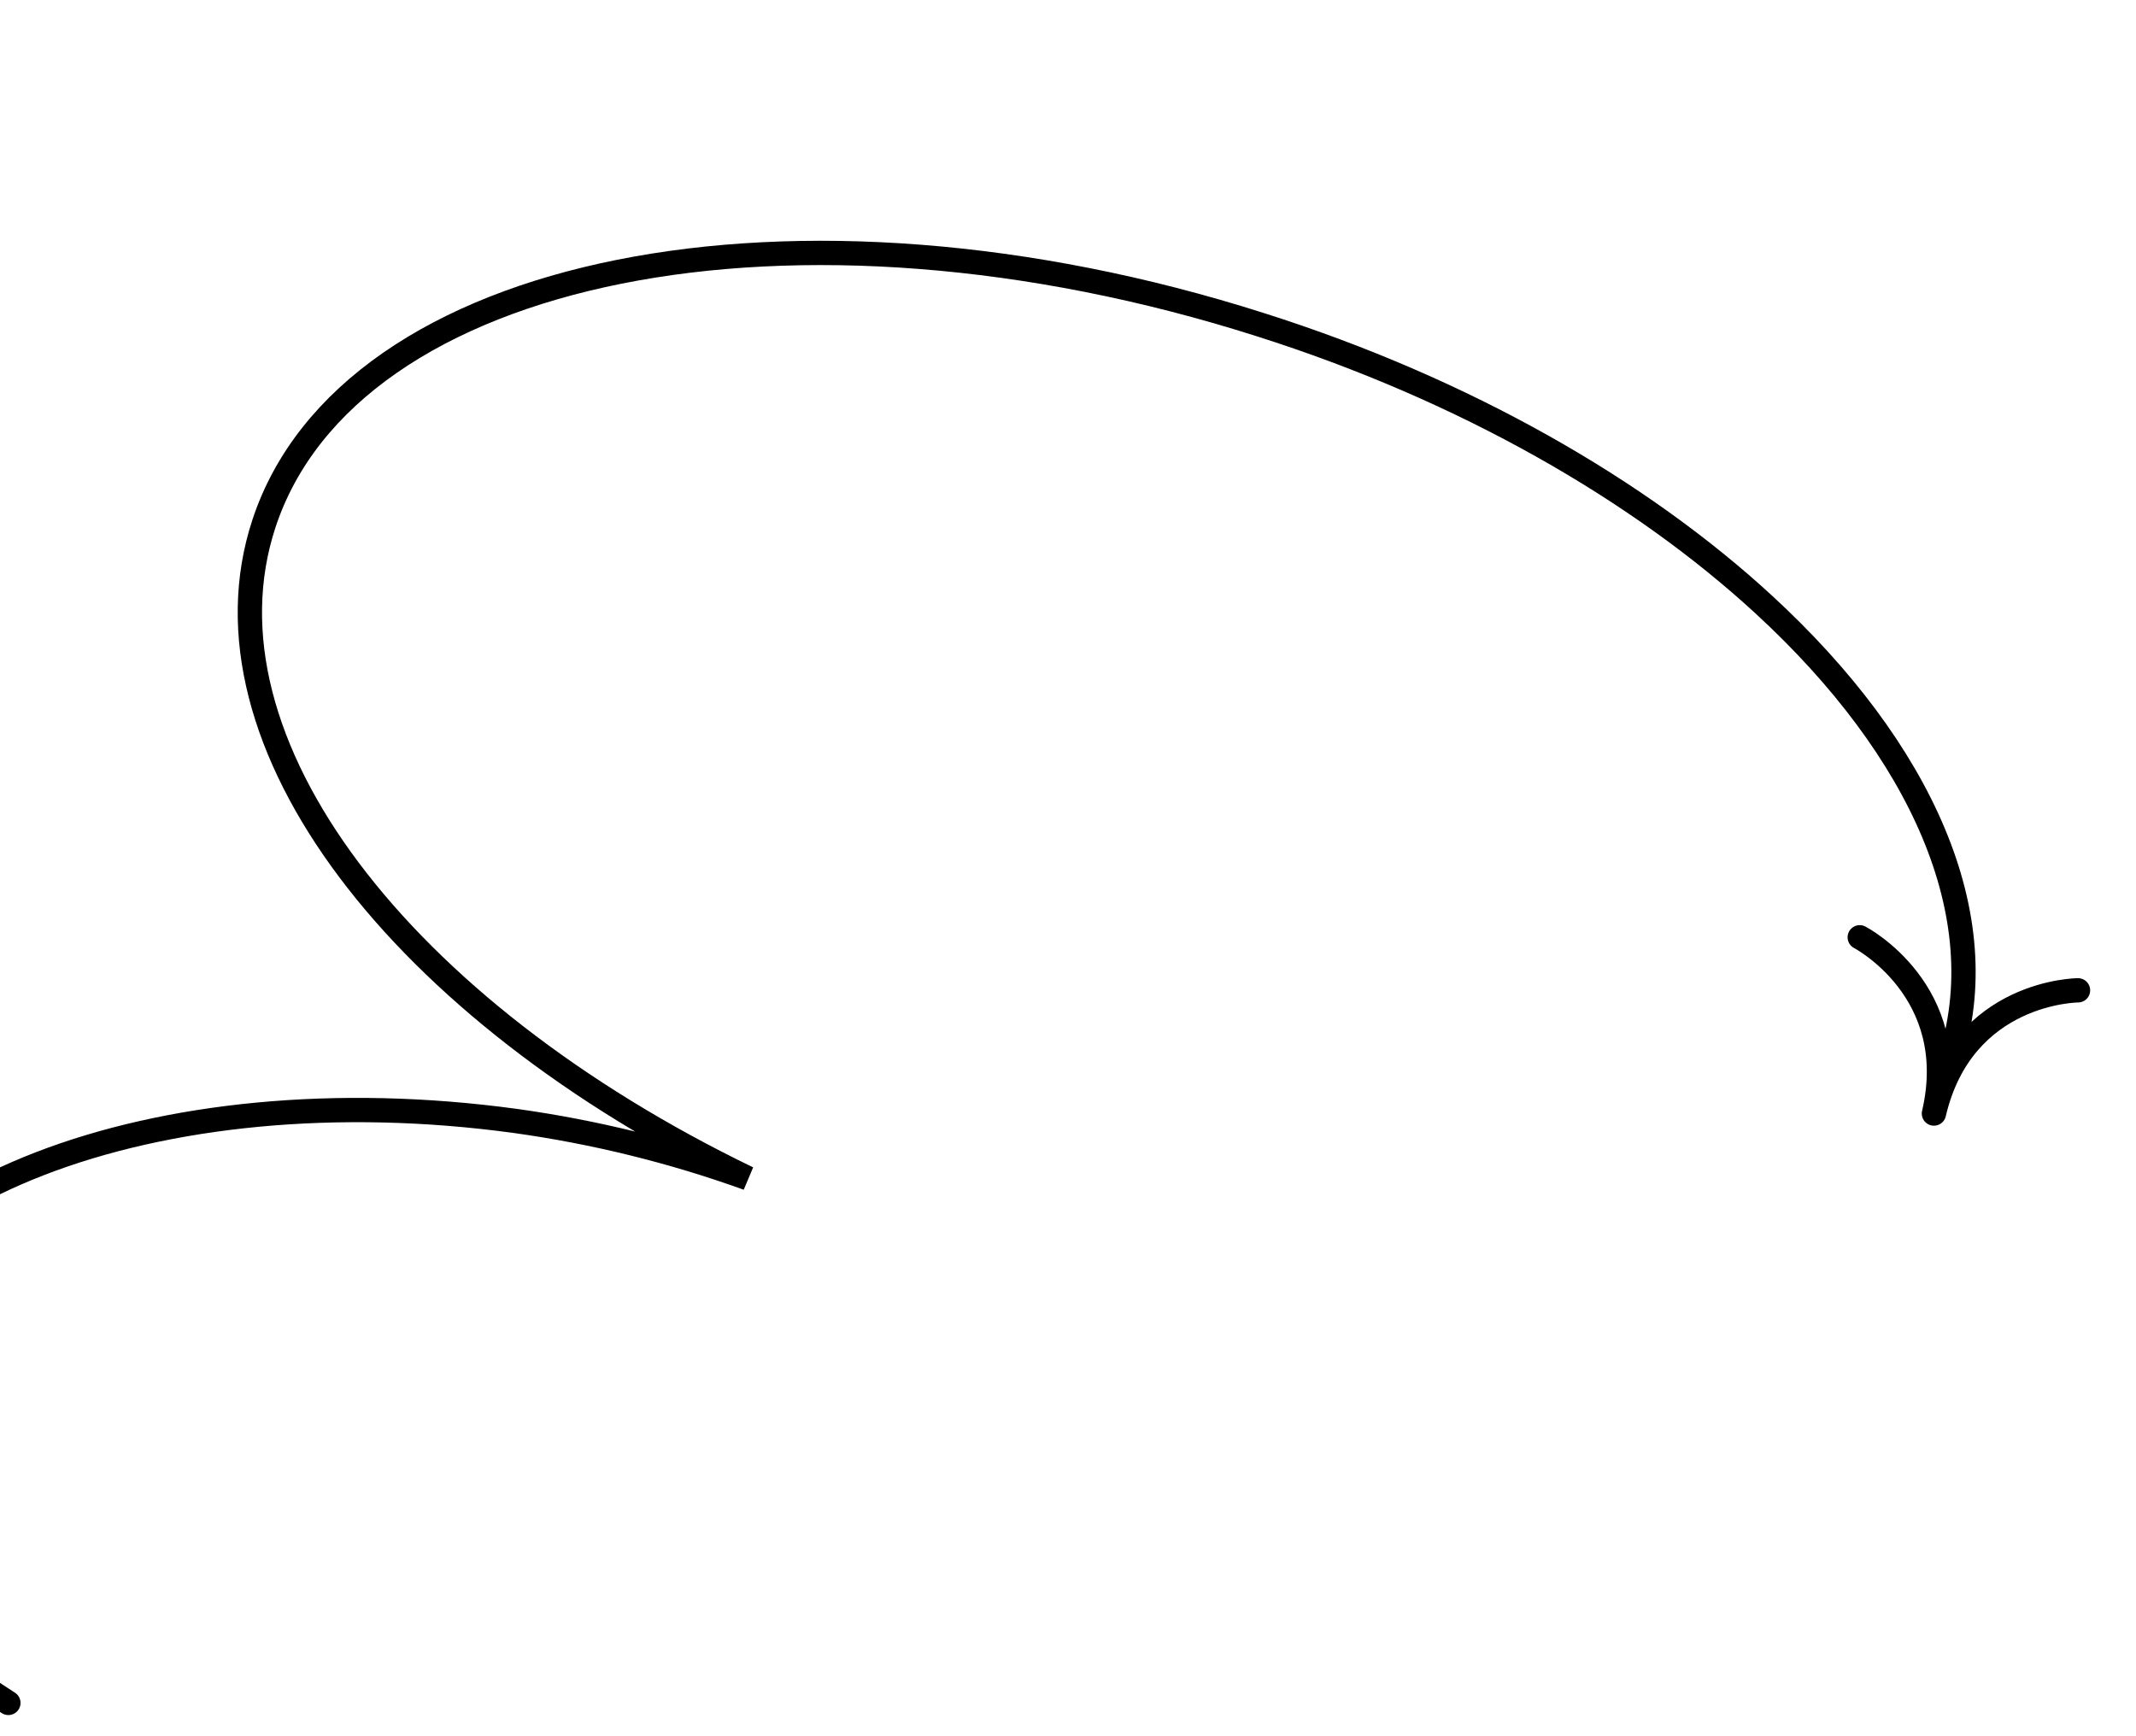 <svg width="363" height="295" viewBox="0 0 363 295" fill="none" xmlns="http://www.w3.org/2000/svg">
<path d="M331.303 180.287C339.359 155.731 326.508 127.387 299.761 102.763C278.701 83.367 249.013 66.224 214.158 55.17C135.056 29.967 59.258 45.131 44.846 89.019C32.68 126.074 68.161 171.757 127.093 200.261C114.297 195.651 101.044 192.383 87.55 190.508C26.463 182.17 -26.996 202.833 -31.831 236.748C-34.606 255.746 -21.41 274.834 1.424 289.422" stroke="black" stroke-width="4.13" stroke-miterlimit="10" stroke-linecap="round"/>
<path d="M353.146 168.313C353.146 168.313 333.536 168.385 328.659 189.254C333.523 168.388 316.052 159.299 316.052 159.299" stroke="black" stroke-width="4.13" stroke-linecap="round" stroke-linejoin="round"/>
</svg>
